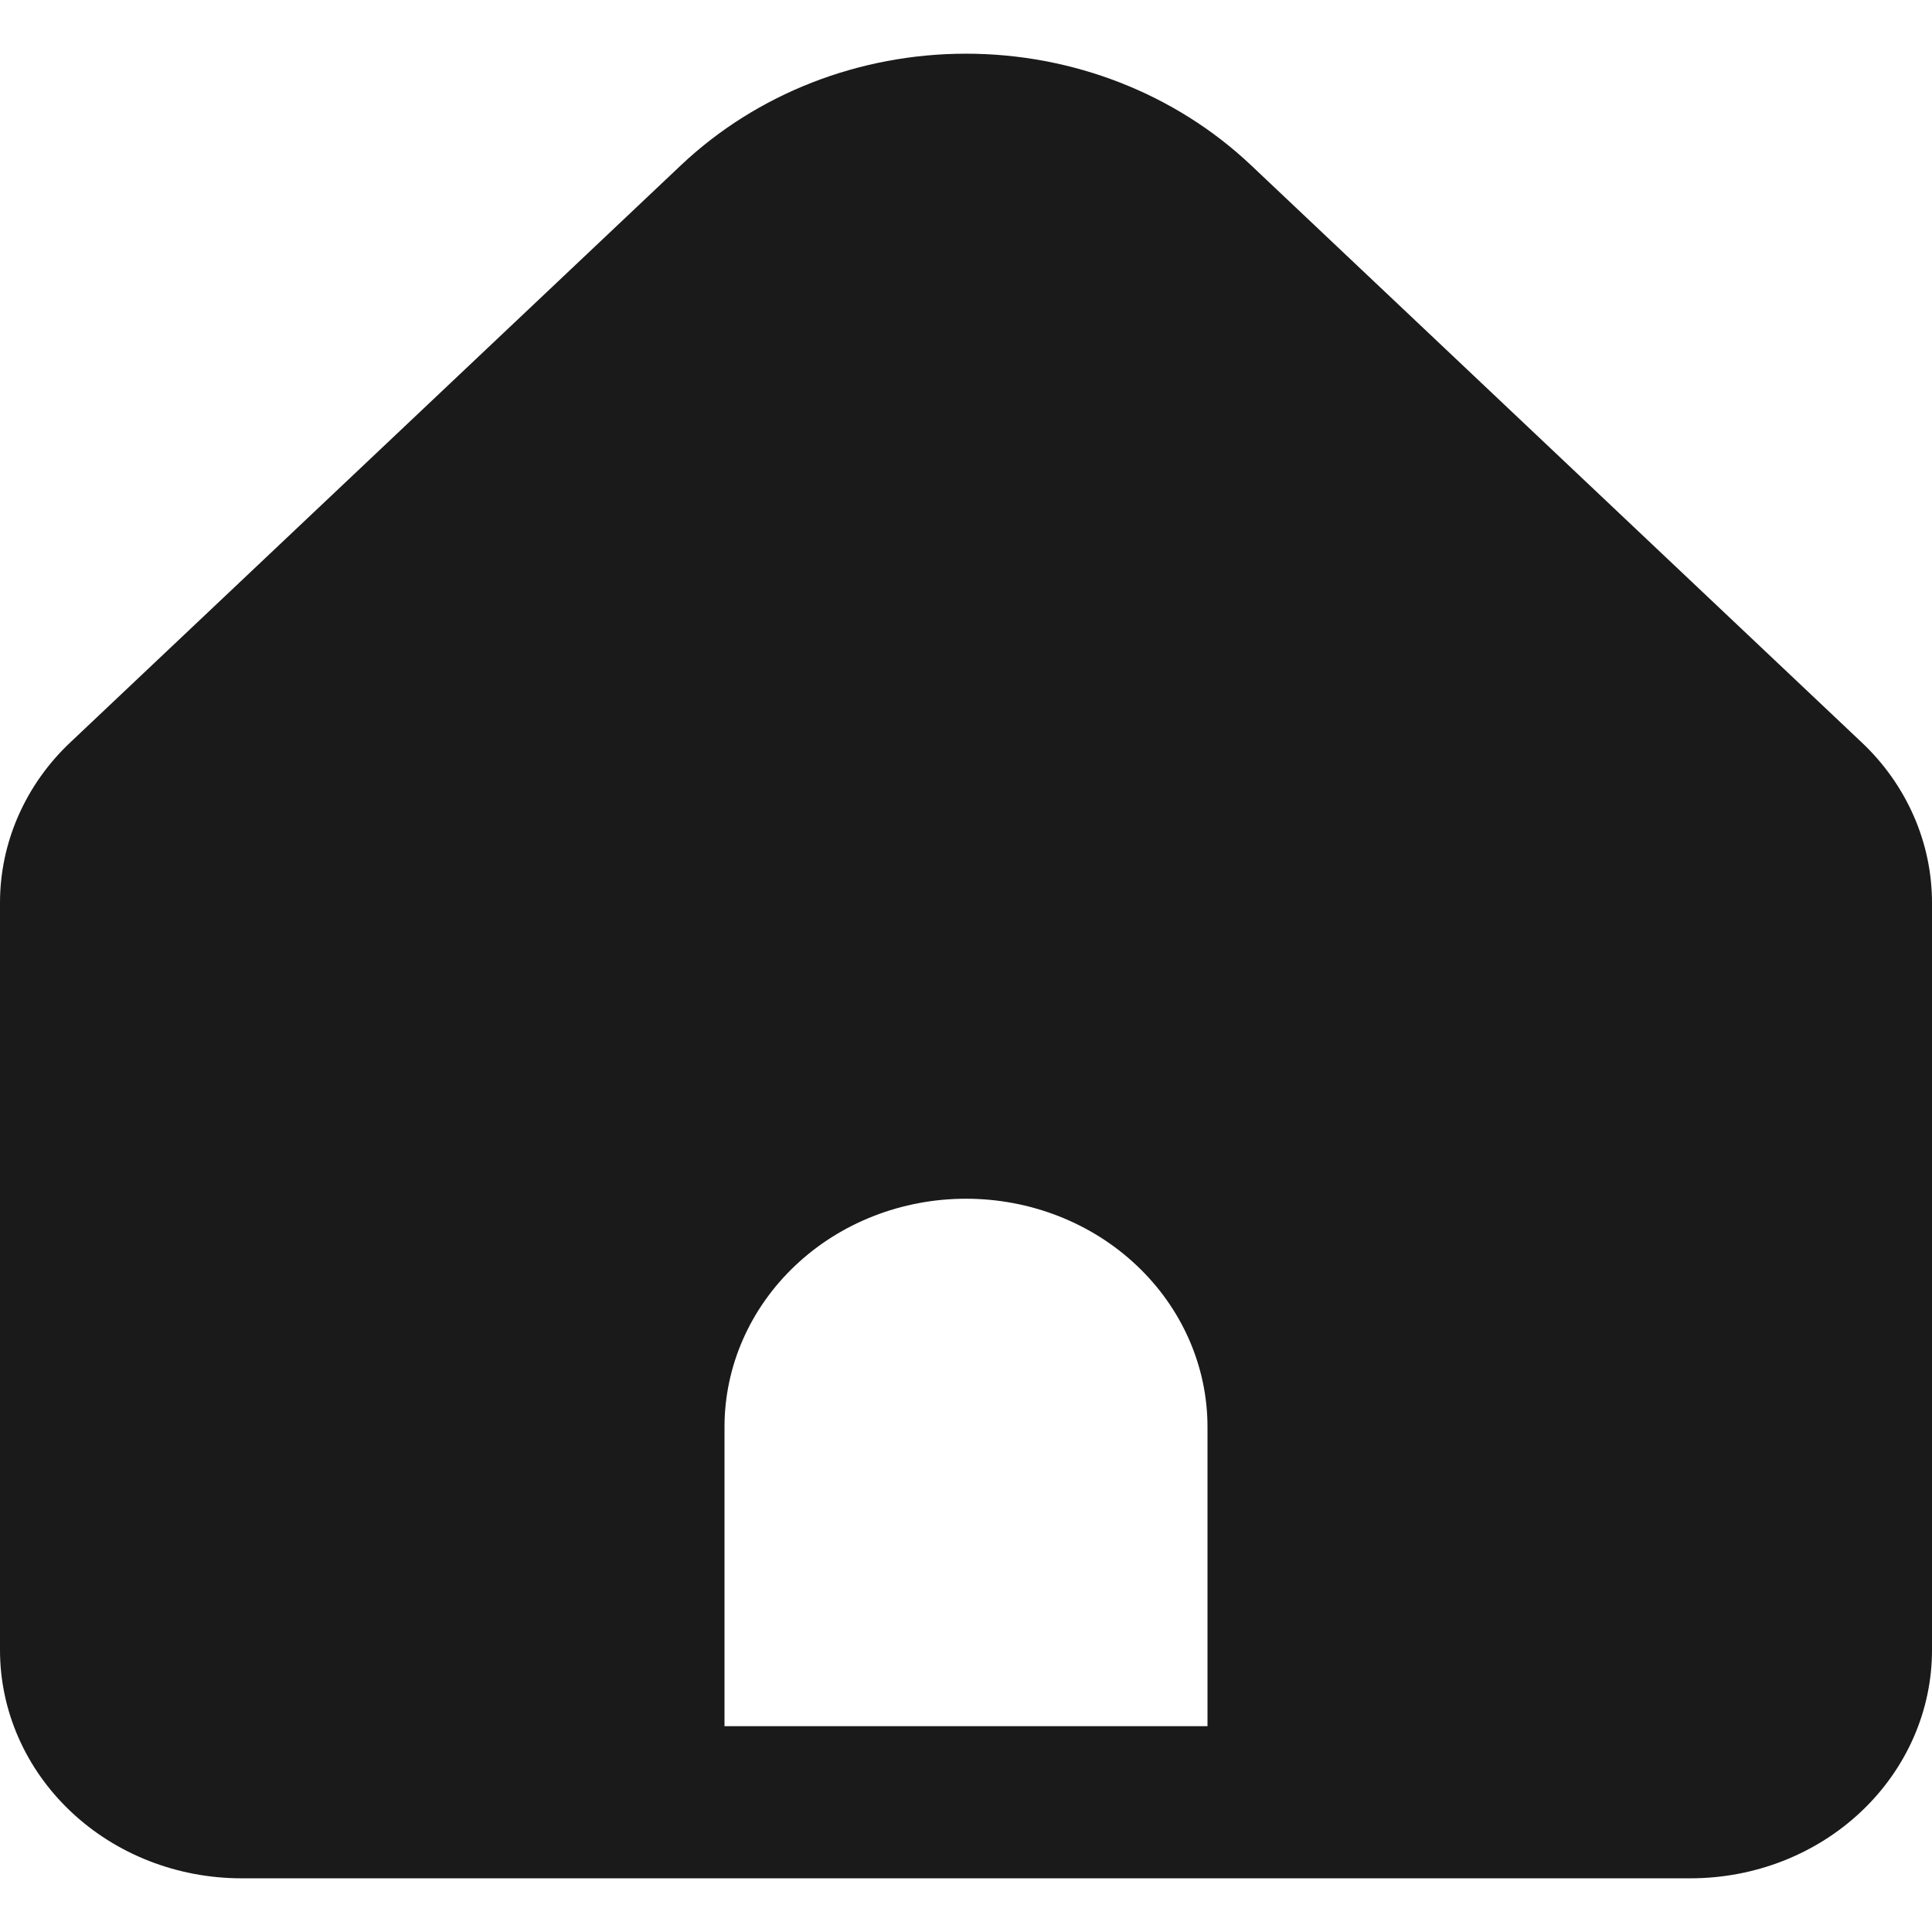 <svg width="24" height="24" viewBox="0 0 24 24" fill="none" xmlns="http://www.w3.org/2000/svg">
<path fill-rule="evenodd" clip-rule="evenodd" d="M23.121 9.217L15.536 2.048C14.597 1.163 13.326 0.667 12 0.667C10.674 0.667 9.403 1.163 8.464 2.048L0.879 9.217C0.599 9.479 0.378 9.792 0.227 10.136C0.076 10.48 -0.001 10.849 1.20795e-05 11.221V20.498C1.20795e-05 21.25 0.316 21.971 0.879 22.503C1.441 23.035 2.204 23.333 3 23.333H21C21.796 23.333 22.559 23.035 23.121 22.503C23.684 21.971 24 21.25 24 20.498V11.221C24.001 10.849 23.924 10.48 23.773 10.136C23.622 9.792 23.401 9.479 23.121 9.217ZM9 17.726V21.443H15V17.726C15 16.974 14.684 16.253 14.121 15.721C13.559 15.189 12.796 14.891 12 14.891C11.204 14.891 10.441 15.189 9.879 15.721C9.316 16.253 9 16.974 9 17.726Z" fill="#1A1A1A"/>
</svg>
